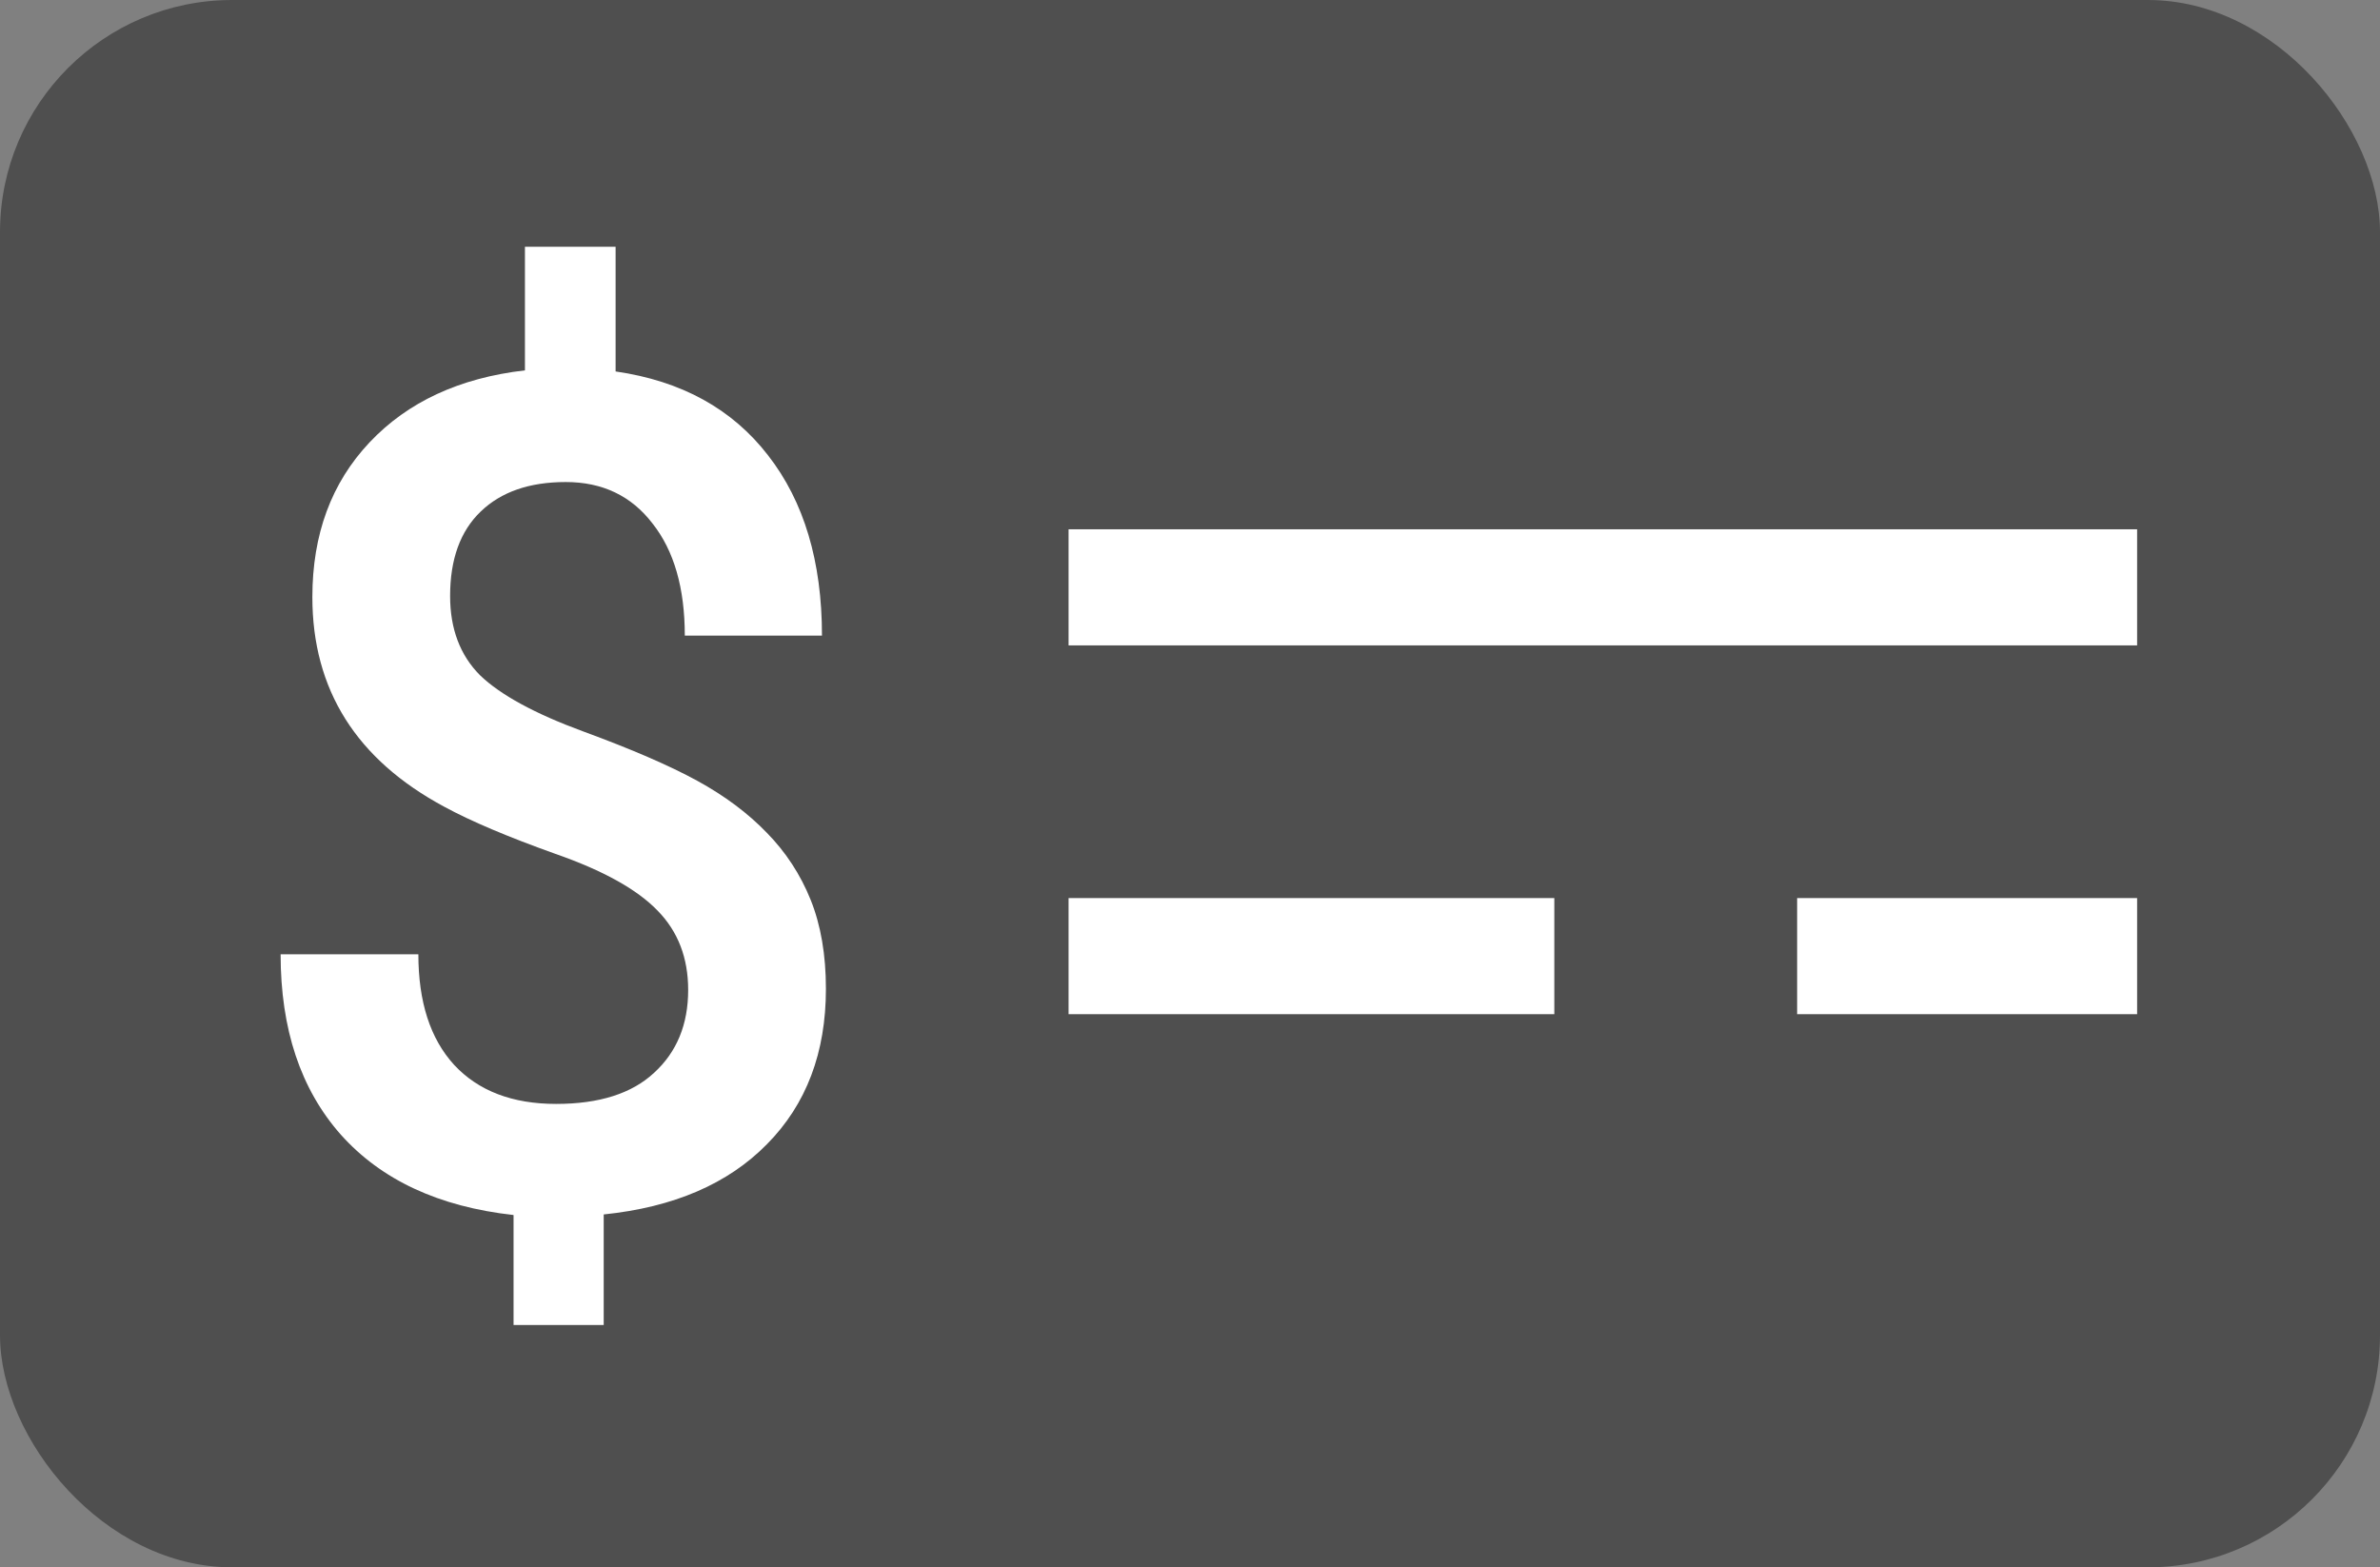 <svg width="41" height="27" viewBox="0 0 41 27" fill="none" xmlns="http://www.w3.org/2000/svg">
<rect x="0" y="0" width="41" height="27" fill="#808080" stroke="none"/>
<rect width="41" height="27" rx="4" fill="#4F4F4F"/>
<path d="M11.855 17.054C11.855 16.5 11.679 16.045 11.328 15.687C10.976 15.322 10.39 14.996 9.57 14.71C8.75 14.417 8.112 14.147 7.656 13.899C6.139 13.086 5.381 11.881 5.381 10.286C5.381 9.205 5.709 8.317 6.367 7.62C7.024 6.924 7.916 6.51 9.043 6.38V4.251H10.605V6.399C11.738 6.562 12.614 7.044 13.232 7.845C13.851 8.639 14.16 9.674 14.16 10.95H11.797C11.797 10.13 11.611 9.485 11.24 9.017C10.875 8.541 10.377 8.304 9.746 8.304C9.121 8.304 8.633 8.473 8.281 8.812C7.929 9.15 7.754 9.635 7.754 10.267C7.754 10.833 7.926 11.289 8.271 11.634C8.623 11.972 9.215 12.295 10.049 12.601C10.882 12.907 11.536 13.19 12.011 13.45C12.487 13.711 12.887 14.01 13.213 14.349C13.538 14.681 13.789 15.065 13.965 15.501C14.14 15.937 14.228 16.448 14.228 17.034C14.228 18.134 13.89 19.026 13.213 19.71C12.542 20.394 11.605 20.797 10.4 20.921V22.825H8.847V20.931C7.558 20.788 6.566 20.325 5.869 19.544C5.179 18.763 4.834 17.728 4.834 16.439H7.207C7.207 17.259 7.412 17.894 7.822 18.343C8.239 18.792 8.825 19.017 9.58 19.017C10.322 19.017 10.885 18.838 11.269 18.48C11.66 18.122 11.855 17.646 11.855 17.054Z" fill="white"/>
<line x1="18.408" y1="10.118" x2="36.816" y2="10.118" stroke="white" stroke-width="2"/>
<line x1="18.408" y1="16.471" x2="26.776" y2="16.471" stroke="white" stroke-width="2"/>
<line x1="30.959" y1="16.471" x2="36.816" y2="16.471" stroke="white" stroke-width="2"/>
</svg>
